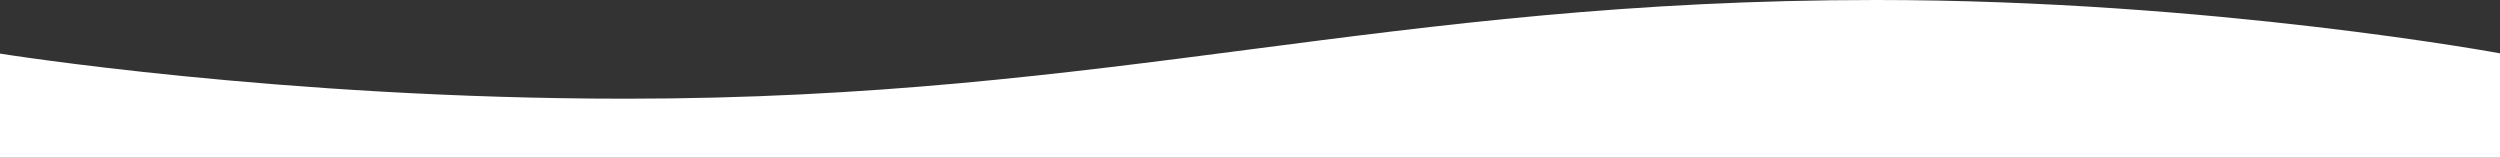 <svg width="1680" height="106" viewBox="0 0 1680 106" fill="none" xmlns="http://www.w3.org/2000/svg">
<rect x="0" y="0" width="1680" height="106" fill="#333333" stroke="none"/>
<path d="M0 106H1681V36.014C1681 36.014 1486.88 0 1260.75 0C930.509 0 750.491 66.324 420.25 66.324C188.612 66.324 0 36.014 0 36.014V106Z" fill="white"/>
</svg>
